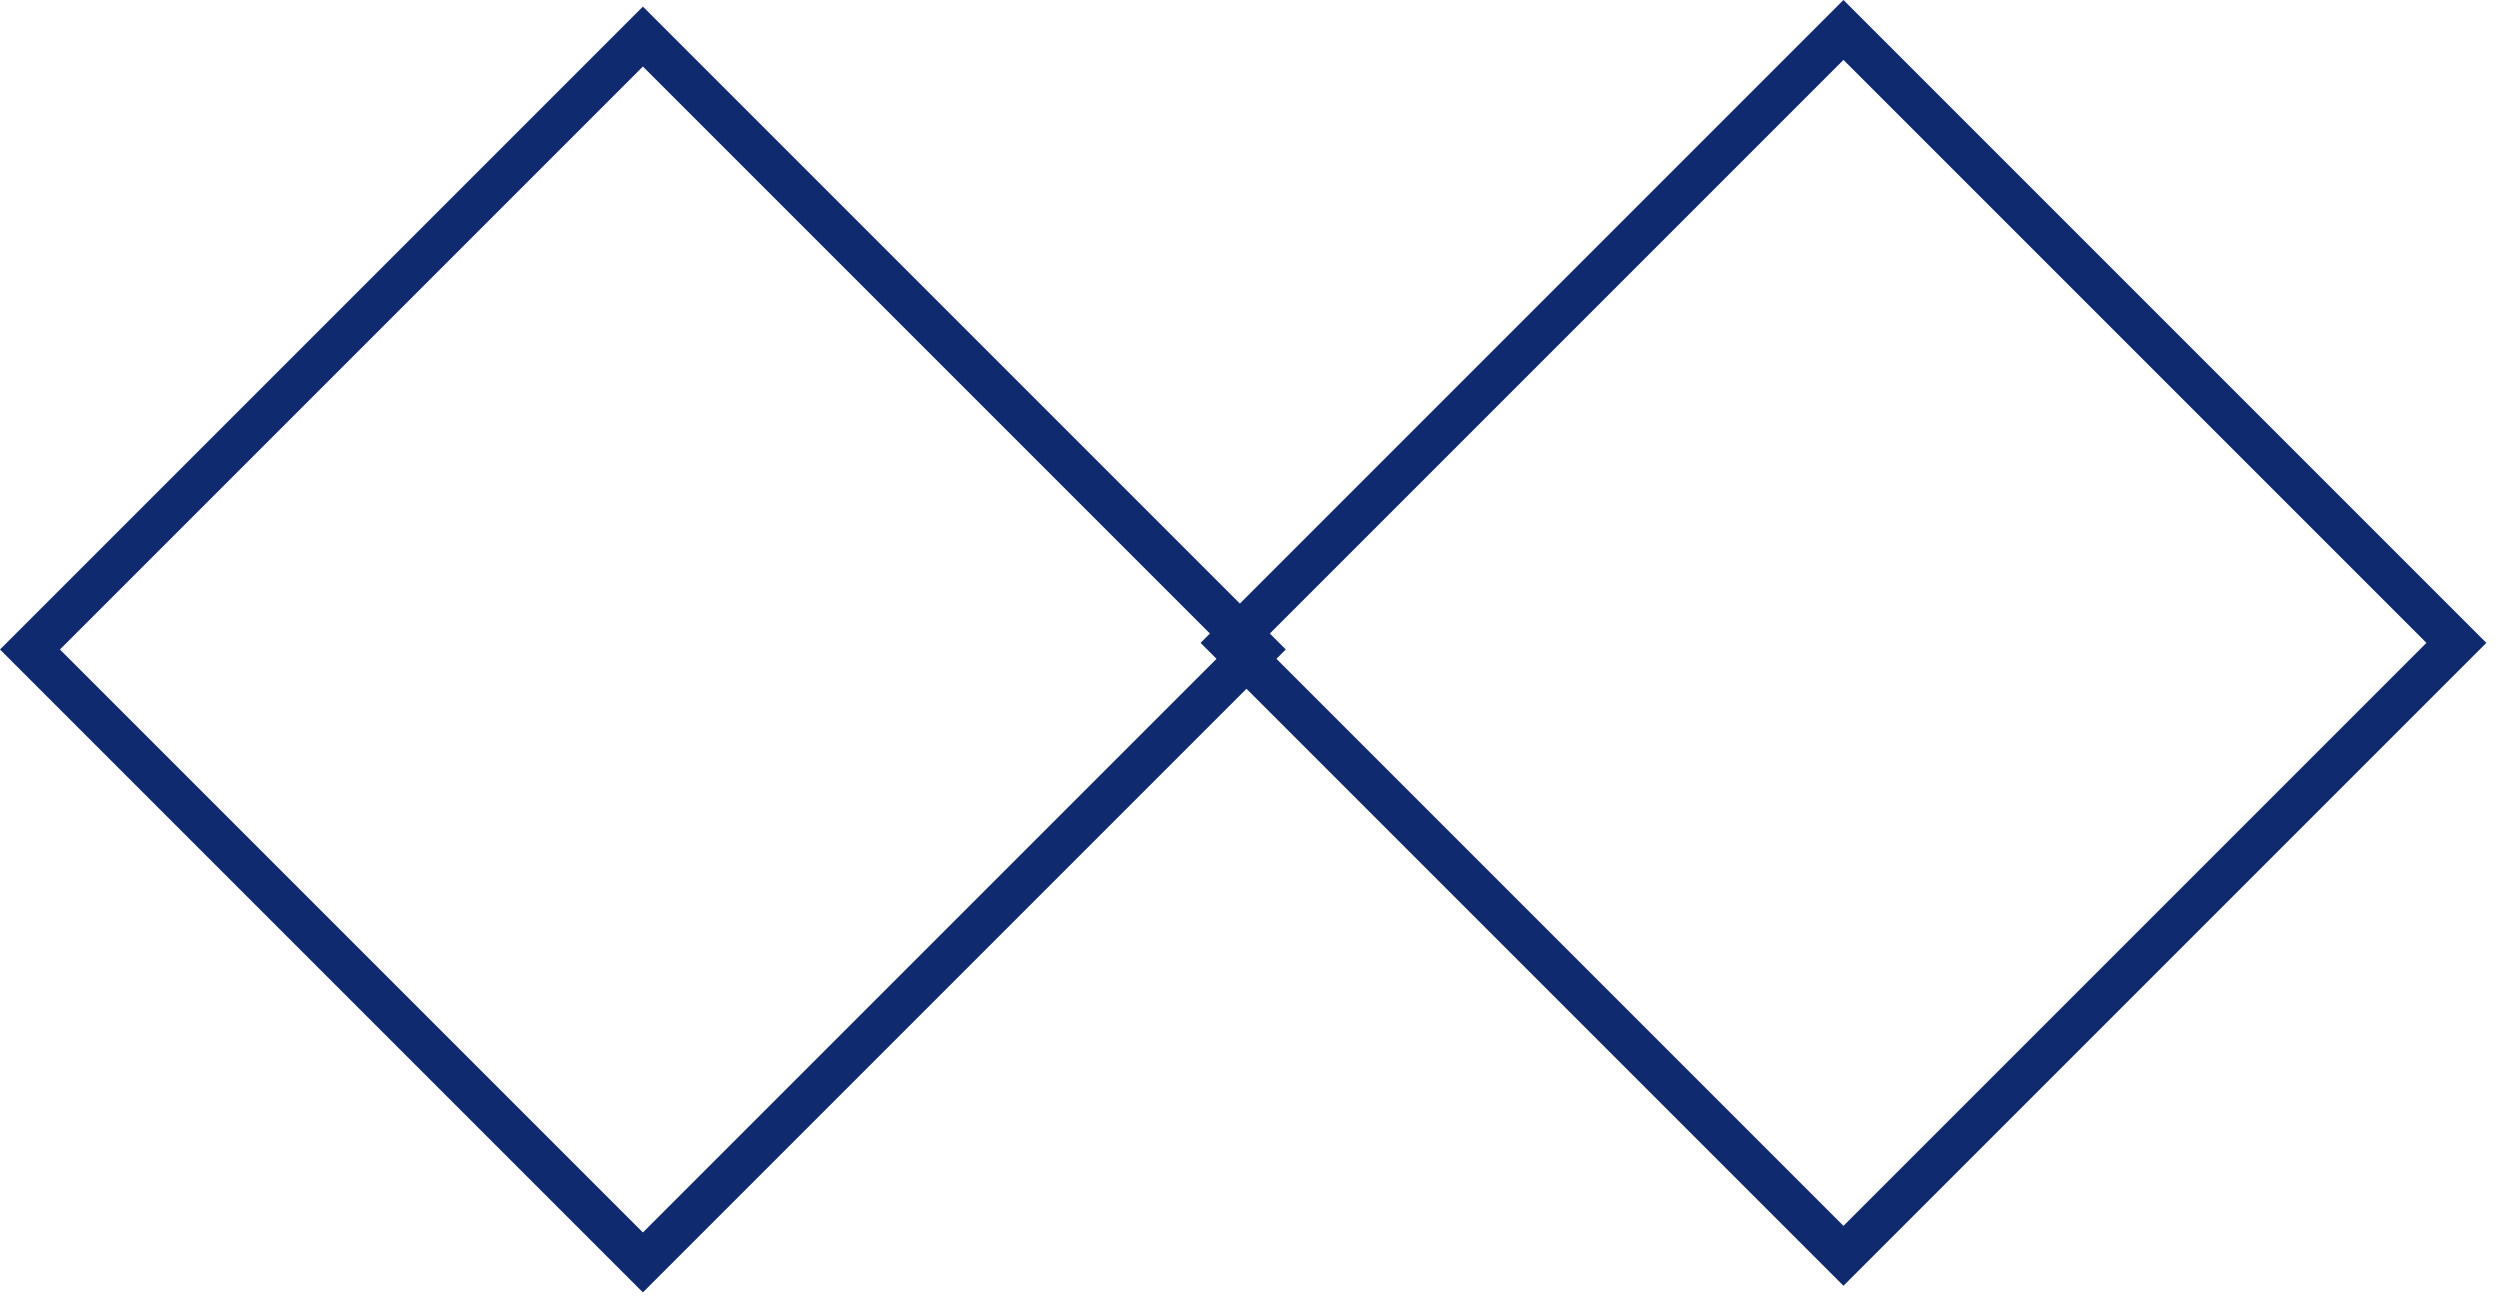 <svg width="177" height="92" viewBox="0 0 177 92" fill="none" xmlns="http://www.w3.org/2000/svg">
<rect x="45.517" y="2.588" width="61.37" height="61.37" transform="rotate(45 45.517 2.588)" stroke="#0F2A6E" stroke-width="3"/>
<rect x="130.517" y="2.121" width="61.37" height="61.37" transform="rotate(45 130.517 2.121)" stroke="#0F2A6E" stroke-width="3"/>
</svg>
